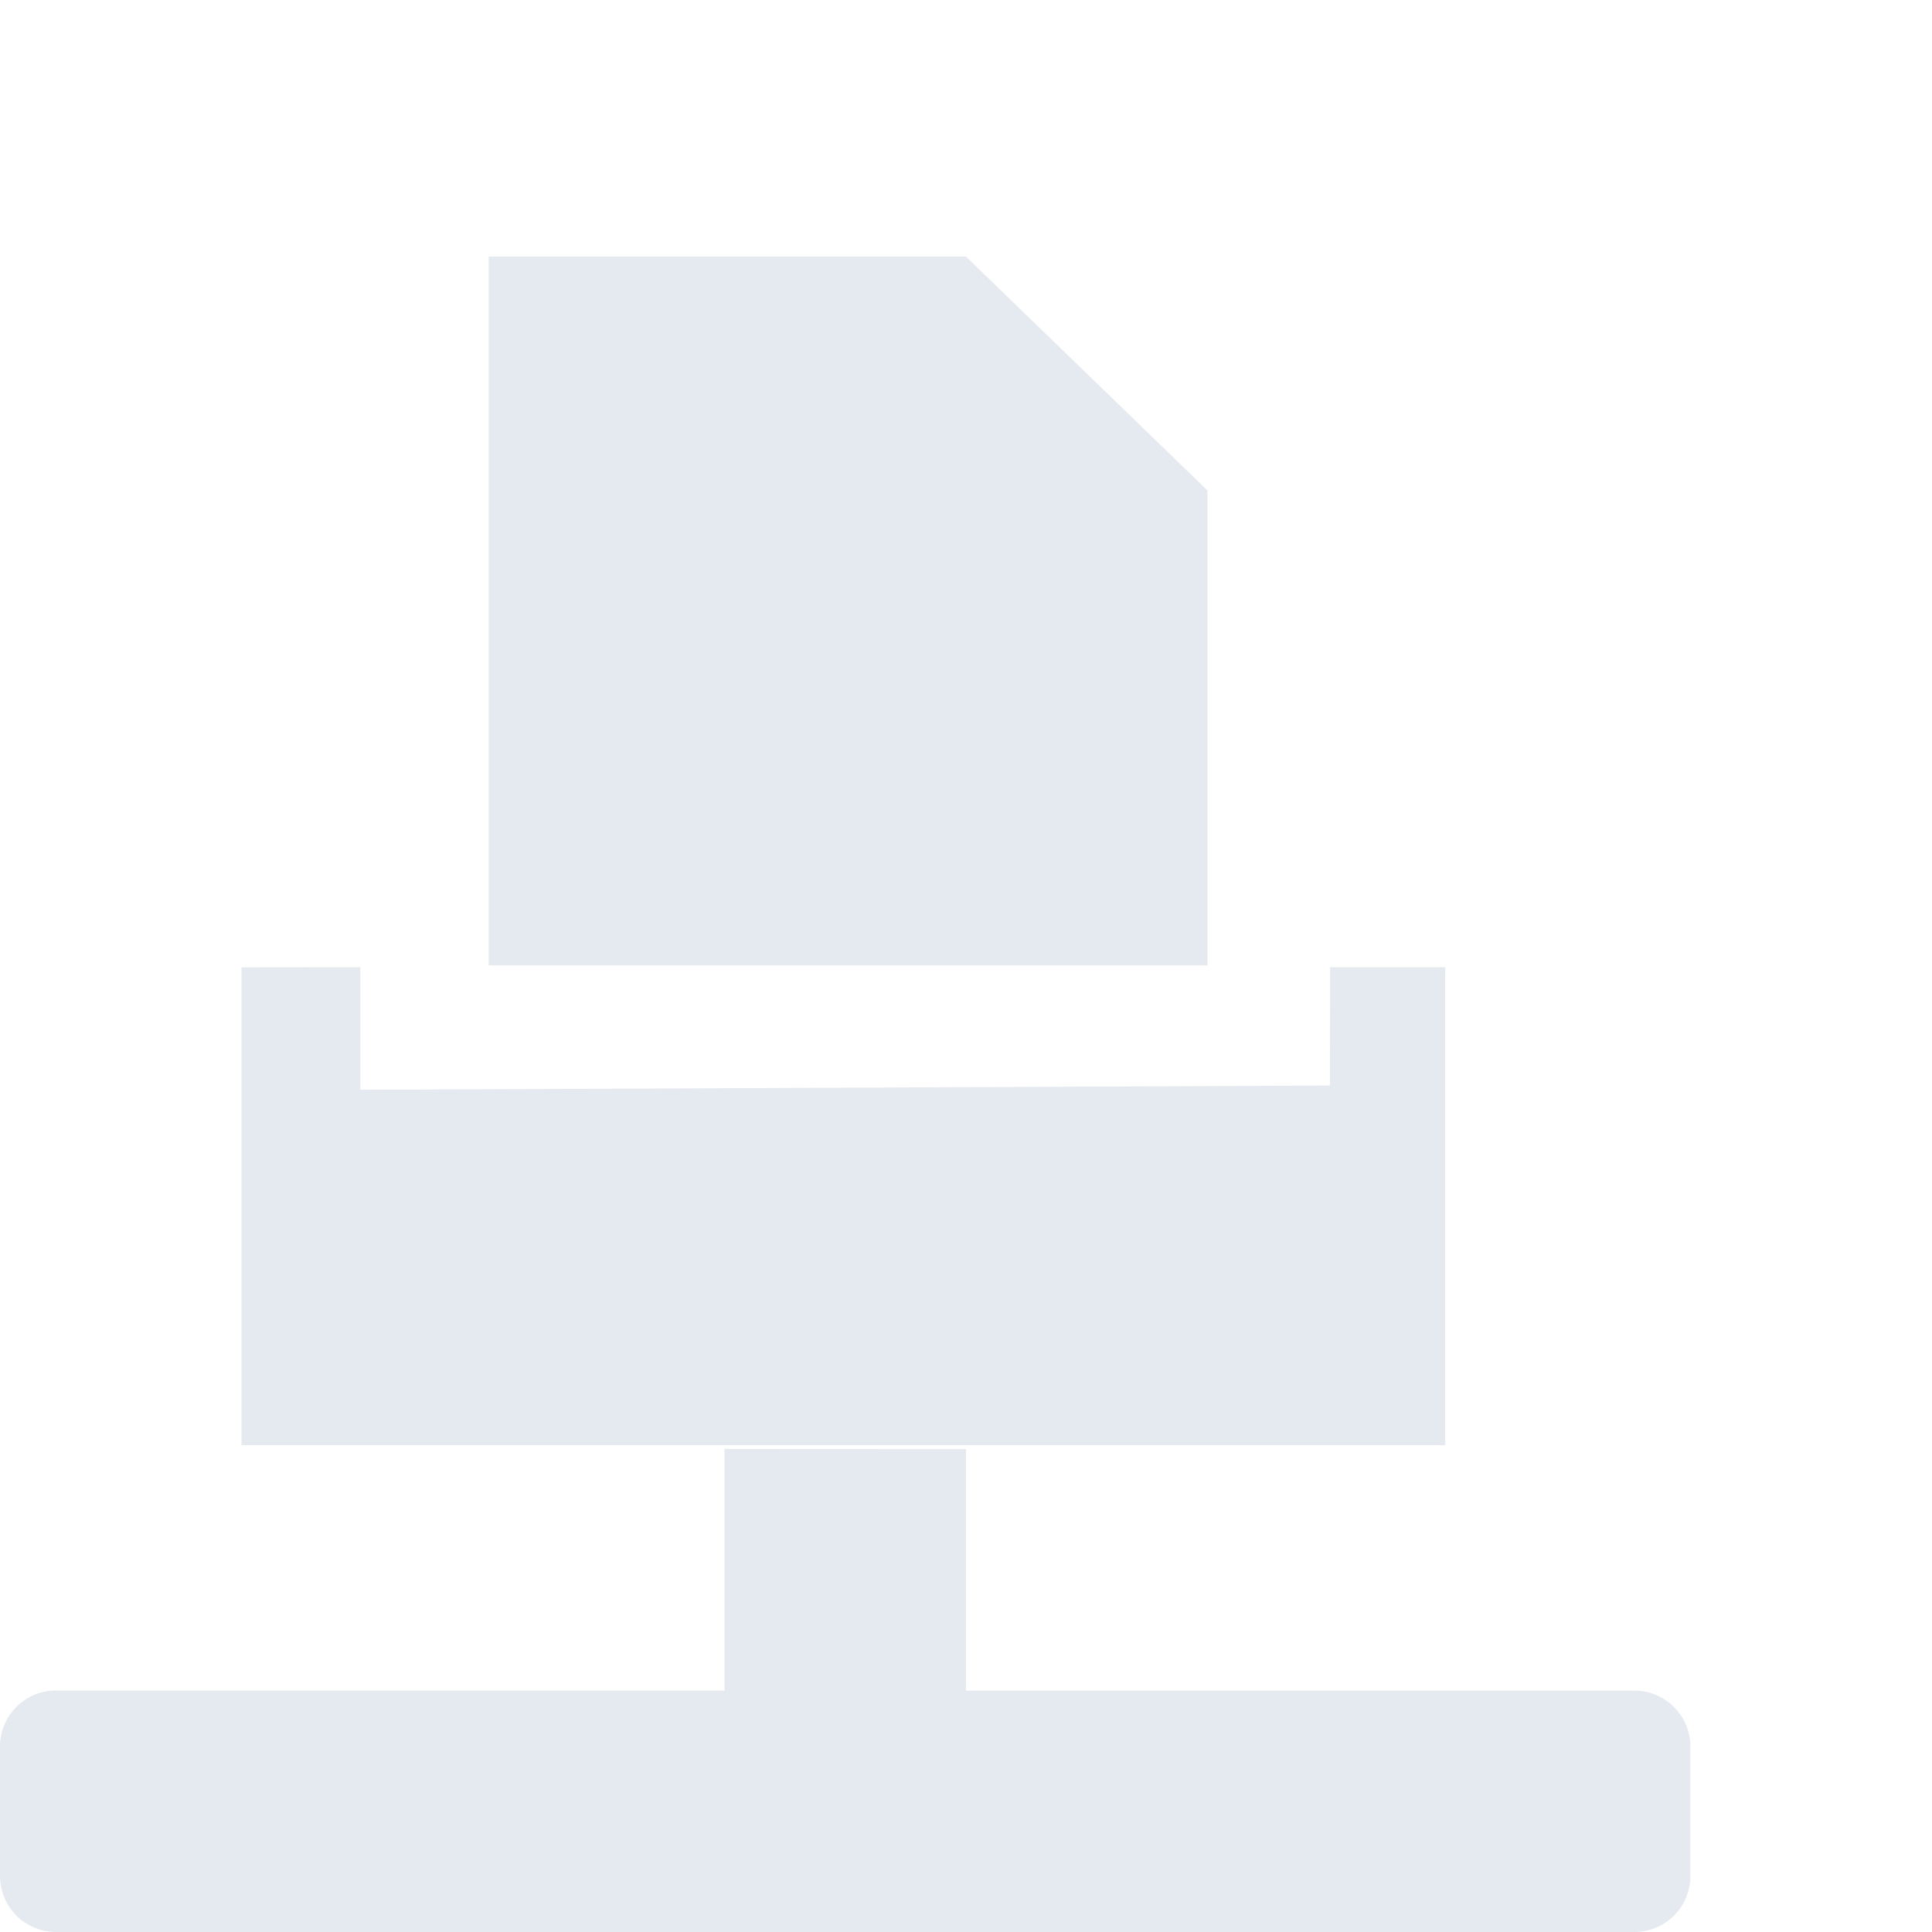 <!--Part of Monotone: https://github.com/sixsixfive/Monotone, released under cc-by-sa_v4-->
<svg xmlns="http://www.w3.org/2000/svg" viewBox="0 0 16 16">
    <g fill="#e5e9f0">
        <path d="M6 12v2H.469a.464.464 0 0 0-.469.469v1.062c0 .263.206.469.469.469H13.53a.464.464 0 0 0 .469-.469V14.47a.464.464 0 0 0-.469-.469H8v-2z"/>
        <path style="marker:none" d="M4.047 2.125v5.87H10V4.062L8 2.125zM2 8.011v3.958h9.969V8.01h-.953l-.002.98-8.03.035V8.01z" color="#000" overflow="visible"/>
    </g>
</svg>
